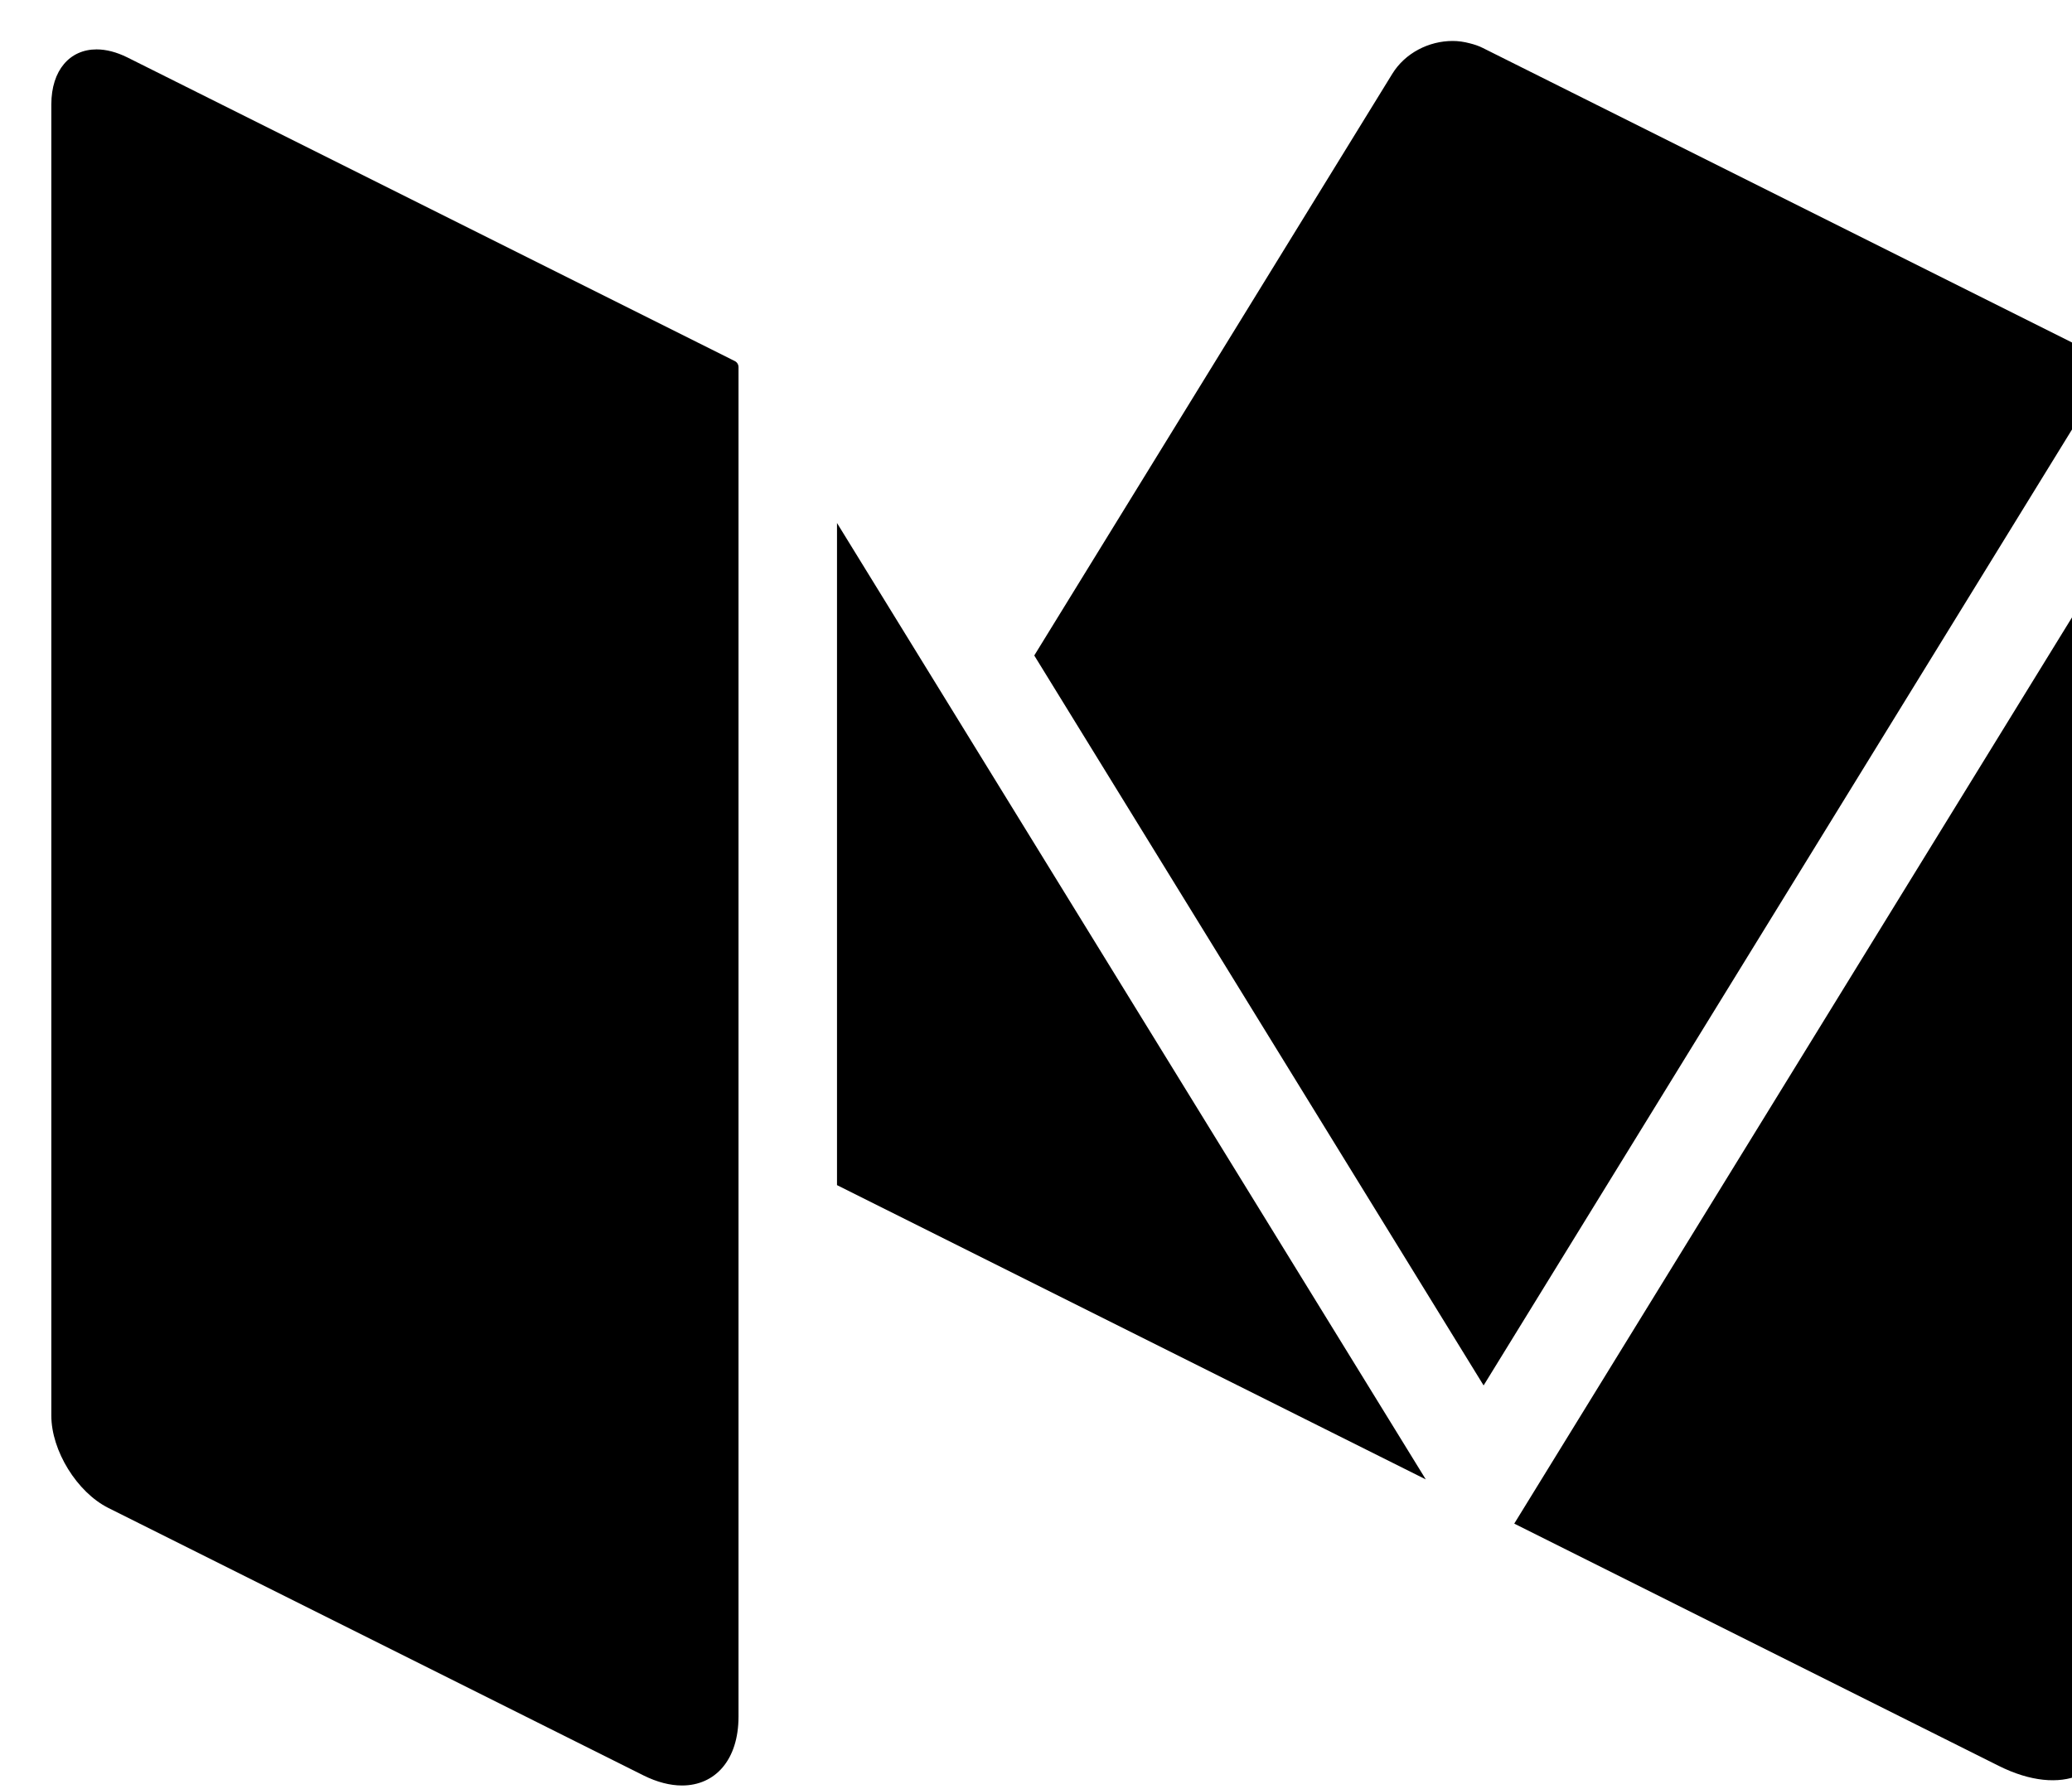 <?xml version="1.0" encoding="utf-8" ?>
<svg xmlns="http://www.w3.org/2000/svg" xmlns:xlink="http://www.w3.org/1999/xlink" width="44" height="38">
	<defs>
		<clipPath id="clip_0">
			<rect x="-578" y="-224" width="1321.36" height="1162.16" clip-rule="evenodd"/>
		</clipPath>
	</defs>
	<g clip-path="url(#clip_0)">
		<path fill="rgb(0,0,0)" stroke="none" transform="matrix(1.99 0 0 1.99 1.09 0.87)" d="M21.933 3.407C21.928 3.404 21.925 3.399 21.92 3.397L21.912 3.393L15.276 0.075C15.231 0.052 15.184 0.037 15.136 0.025C15.076 0.009 15.015 0 14.954 0C14.7 0 14.447 0.128 14.31 0.35L10.489 6.559L15.284 14.35L21.953 3.513C21.975 3.477 21.965 3.432 21.933 3.407M8.384 5.145L8.384 12.212L14.667 15.353L8.384 5.145M15.611 15.825L20.782 18.411C21.454 18.747 22 18.512 22 17.885L22 5.442L15.611 15.825M7.294 3.417L0.812 0.176C0.695 0.118 0.584 0.09 0.483 0.09C0.199 0.09 0 0.31 0 0.678L0 14.672C0 15.047 0.274 15.49 0.609 15.658L6.318 18.512C6.464 18.585 6.604 18.62 6.73 18.62C7.085 18.62 7.333 18.346 7.333 17.885L7.333 3.481C7.333 3.454 7.318 3.429 7.294 3.417"/>
	</g>
</svg>
